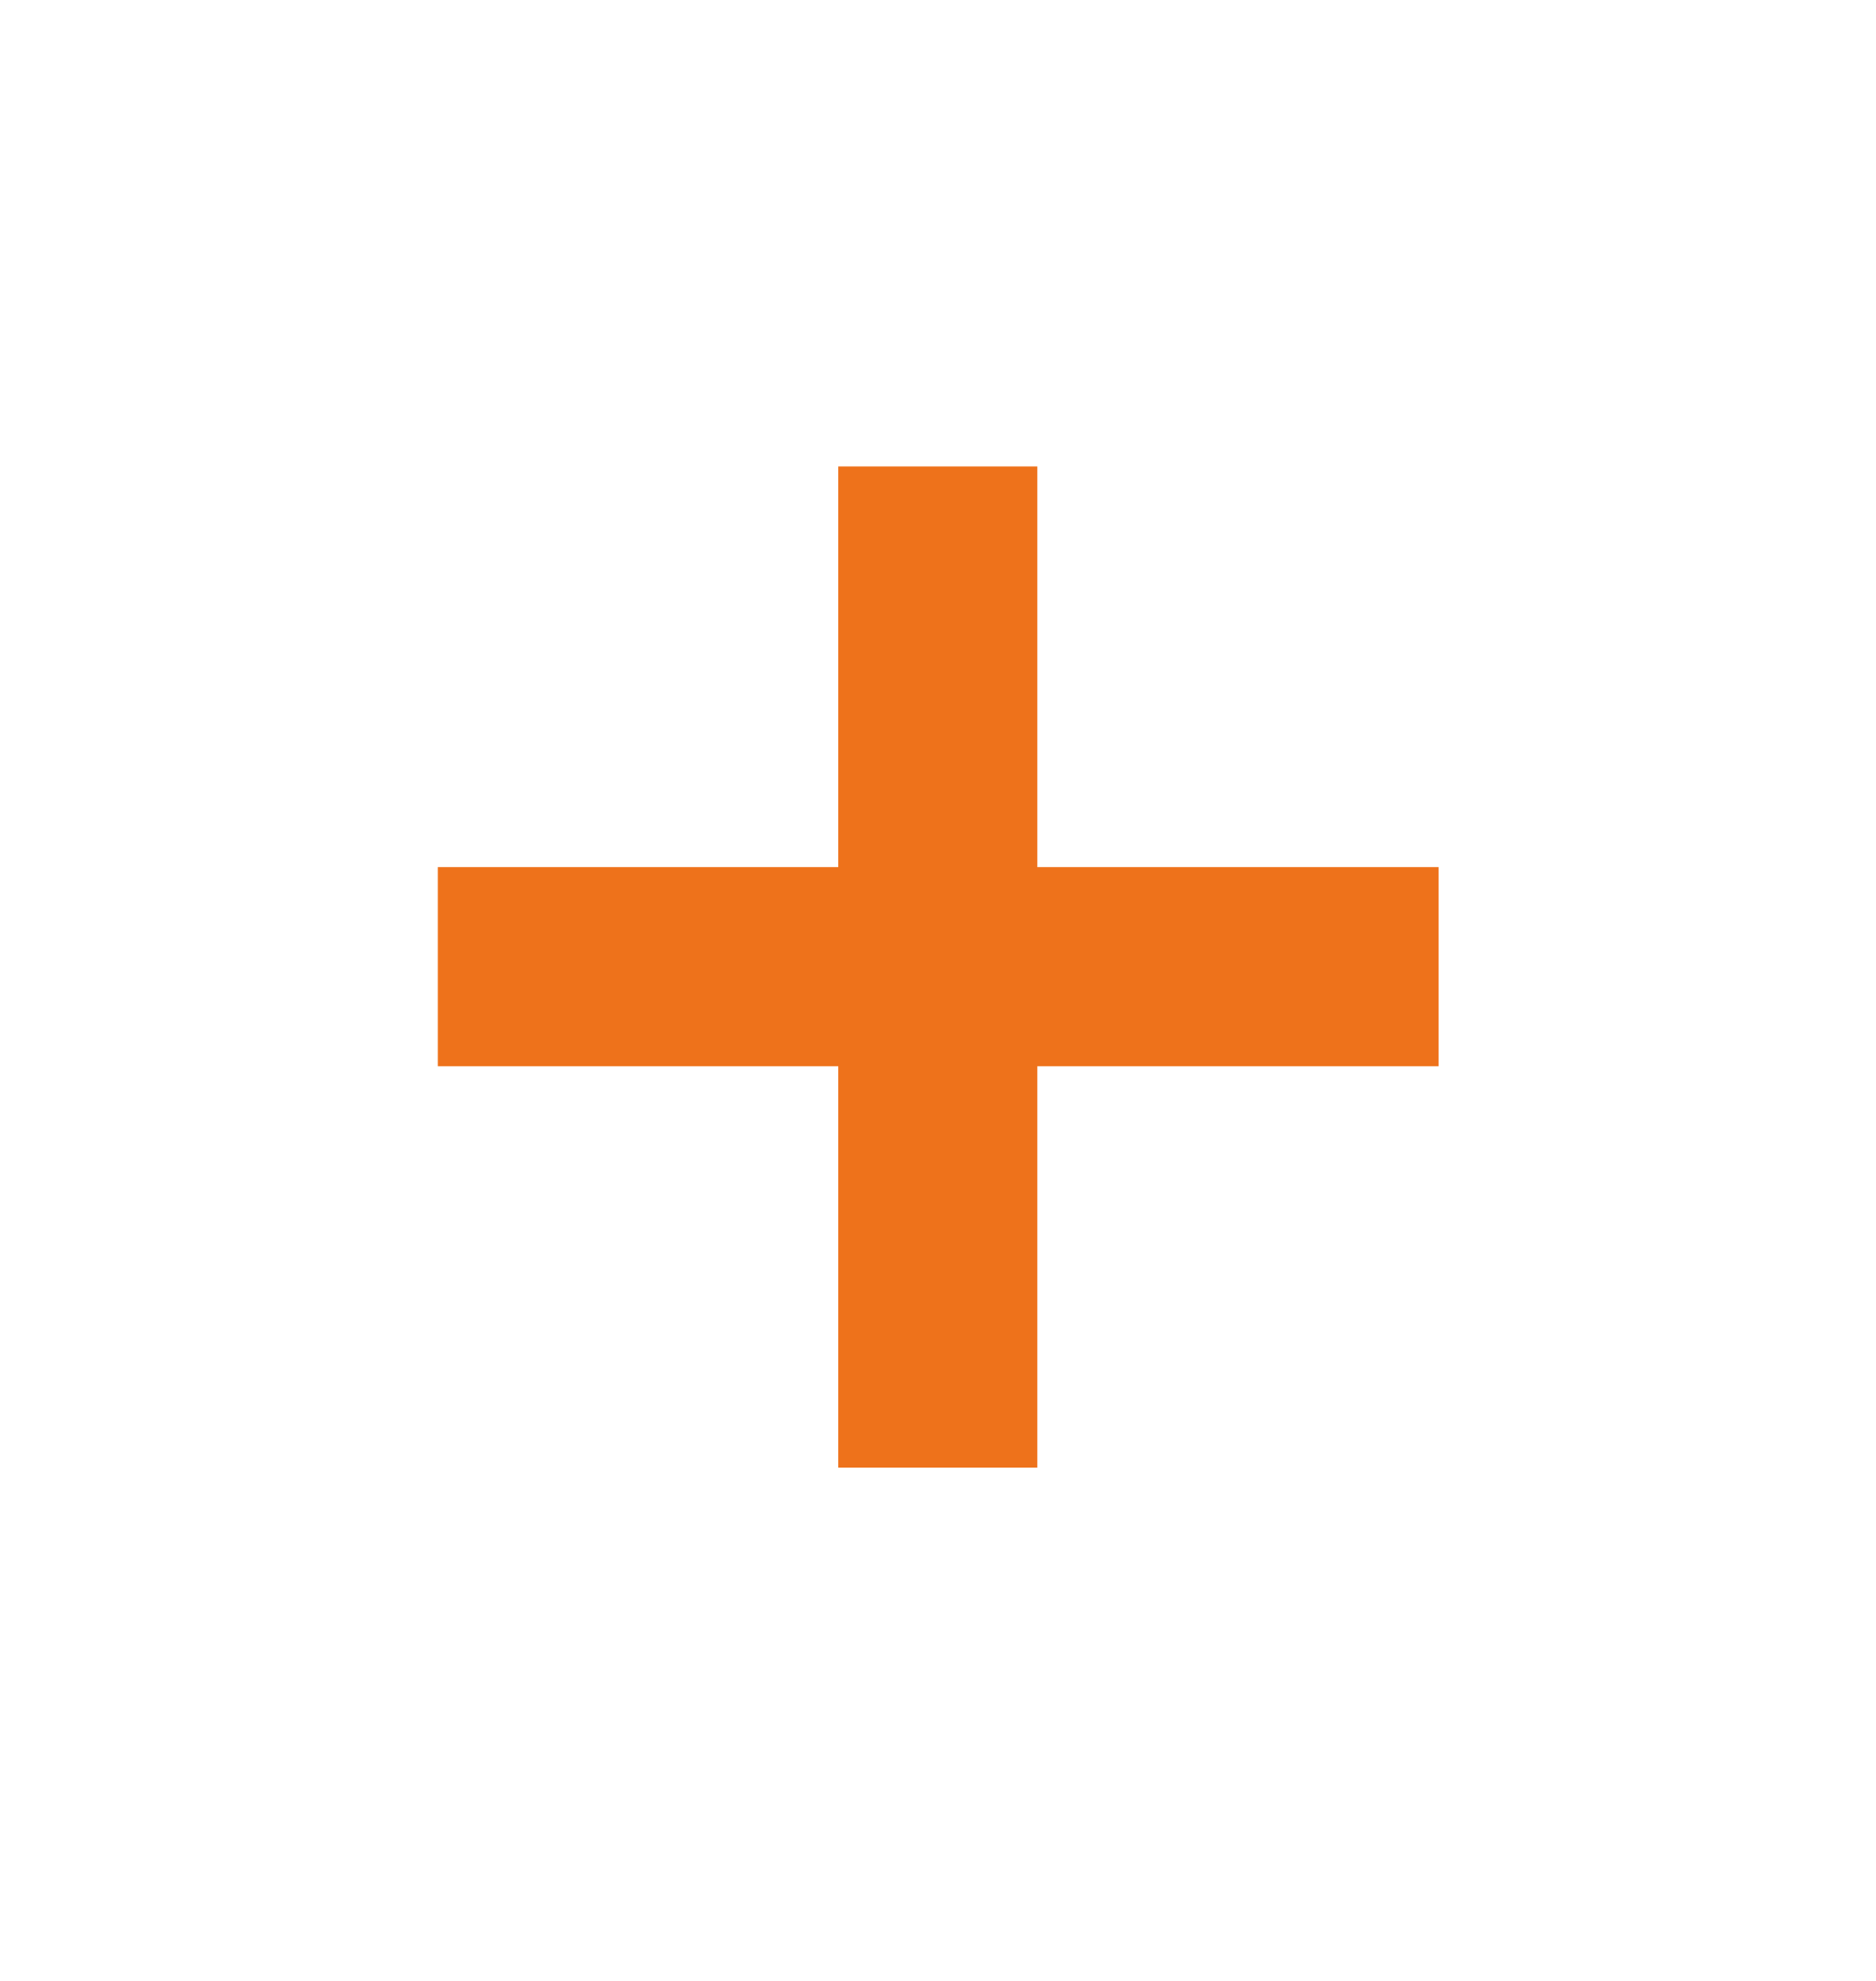 <svg width="18" height="19" viewBox="0 0 18 19" fill="none" xmlns="http://www.w3.org/2000/svg">
<g filter="url(#filter0_d_178_4989)">
<path d="M8.043 10.077V0.474H9.953V10.077H8.043ZM4.201 6.227V4.317H13.803V6.227H4.201Z" fill="#EE721B"/>
</g>
<defs>
<filter id="filter0_d_178_4989" x="0.2" y="0.475" width="17.602" height="17.602" filterUnits="userSpaceOnUse" color-interpolation-filters="sRGB">
<feFlood flood-opacity="0" result="BackgroundImageFix"/>
<feColorMatrix in="SourceAlpha" type="matrix" values="0 0 0 0 0 0 0 0 0 0 0 0 0 0 0 0 0 0 127 0" result="hardAlpha"/>
<feOffset dy="4"/>
<feGaussianBlur stdDeviation="2"/>
<feComposite in2="hardAlpha" operator="out"/>
<feColorMatrix type="matrix" values="0 0 0 0 0 0 0 0 0 0 0 0 0 0 0 0 0 0 0.25 0"/>
<feBlend mode="normal" in2="BackgroundImageFix" result="effect1_dropShadow_178_4989"/>
<feBlend mode="normal" in="SourceGraphic" in2="effect1_dropShadow_178_4989" result="shape"/>
</filter>
</defs>
</svg>
